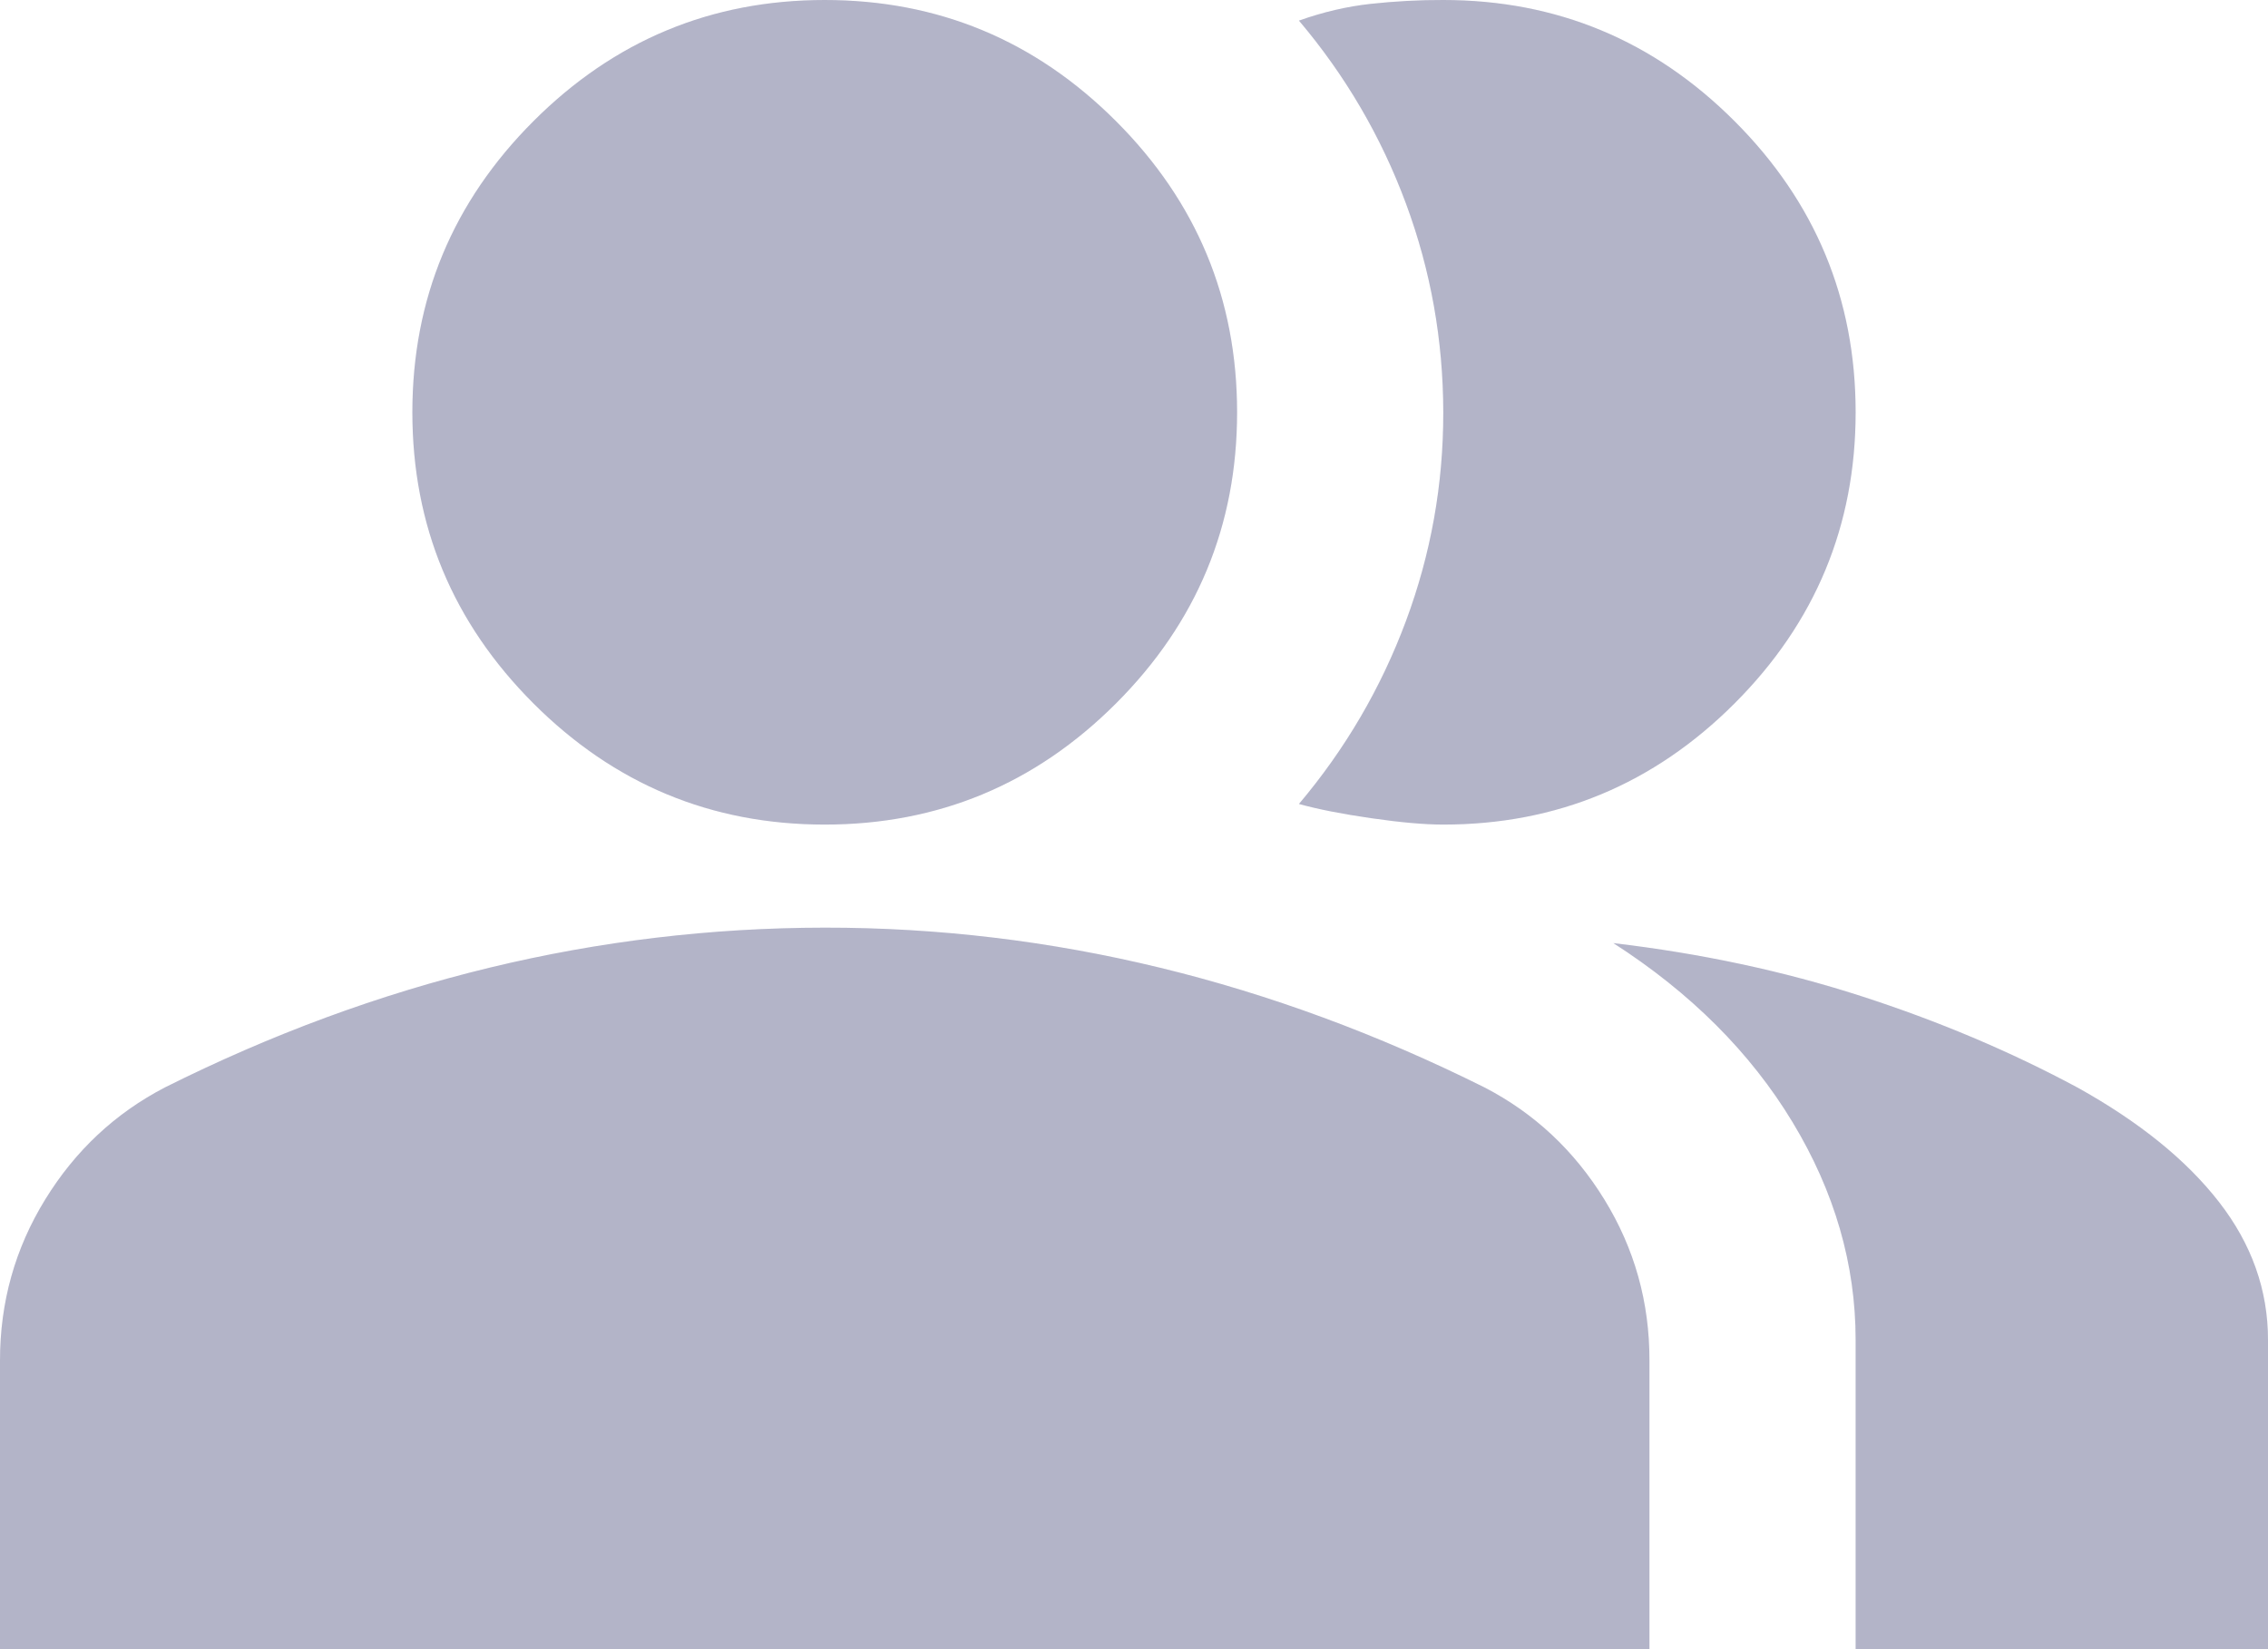 <svg width="22" height="16" viewBox="0 0 22 16" fill="none" xmlns="http://www.w3.org/2000/svg">
<path d="M0 16V13.2C0 12.633 0.146 12.113 0.438 11.638C0.73 11.163 1.117 10.801 1.6 10.55C2.633 10.033 3.683 9.646 4.75 9.388C5.817 9.13 6.9 9.001 8 9C9.1 8.999 10.183 9.129 11.25 9.388C12.317 9.647 13.367 10.035 14.4 10.55C14.883 10.8 15.271 11.163 15.563 11.638C15.855 12.113 16.001 12.634 16 13.2V16H0ZM18 16V13C18 12.267 17.796 11.562 17.388 10.887C16.98 10.212 16.401 9.633 15.65 9.15C16.5 9.25 17.3 9.421 18.05 9.663C18.8 9.905 19.5 10.201 20.15 10.55C20.75 10.883 21.208 11.254 21.525 11.662C21.842 12.07 22 12.516 22 13V16H18ZM8 8C6.9 8 5.958 7.608 5.175 6.825C4.392 6.042 4 5.1 4 4C4 2.9 4.392 1.958 5.175 1.175C5.958 0.392 6.9 -4.8769e-06 8 -4.8769e-06C9.1 -4.8769e-06 10.042 0.392 10.825 1.175C11.608 1.958 12 2.9 12 4C12 5.1 11.608 6.042 10.825 6.825C10.042 7.608 9.1 8 8 8ZM18 4C18 5.1 17.608 6.042 16.825 6.825C16.042 7.608 15.1 8 14 8C13.817 8 13.583 7.979 13.3 7.938C13.017 7.897 12.783 7.851 12.6 7.8C13.05 7.267 13.396 6.675 13.638 6.025C13.88 5.375 14.001 4.7 14 4C13.999 3.3 13.879 2.625 13.638 1.975C13.397 1.325 13.051 0.733 12.6 0.2C12.833 0.117 13.067 0.062 13.3 0.037C13.533 0.012 13.767 -0.001 14 -4.8769e-06C15.1 -4.8769e-06 16.042 0.392 16.825 1.175C17.608 1.958 18 2.9 18 4Z" fill="#E0E1FA"/>
<path d="M0 16V13.2C0 12.633 0.146 12.113 0.438 11.638C0.73 11.163 1.117 10.801 1.6 10.55C2.633 10.033 3.683 9.646 4.75 9.388C5.817 9.13 6.9 9.001 8 9C9.1 8.999 10.183 9.129 11.25 9.388C12.317 9.647 13.367 10.035 14.4 10.55C14.883 10.8 15.271 11.163 15.563 11.638C15.855 12.113 16.001 12.634 16 13.2V16H0ZM18 16V13C18 12.267 17.796 11.562 17.388 10.887C16.98 10.212 16.401 9.633 15.65 9.15C16.5 9.25 17.3 9.421 18.05 9.663C18.8 9.905 19.5 10.201 20.15 10.55C20.75 10.883 21.208 11.254 21.525 11.662C21.842 12.07 22 12.516 22 13V16H18ZM8 8C6.9 8 5.958 7.608 5.175 6.825C4.392 6.042 4 5.1 4 4C4 2.9 4.392 1.958 5.175 1.175C5.958 0.392 6.9 -4.8769e-06 8 -4.8769e-06C9.1 -4.8769e-06 10.042 0.392 10.825 1.175C11.608 1.958 12 2.9 12 4C12 5.1 11.608 6.042 10.825 6.825C10.042 7.608 9.1 8 8 8ZM18 4C18 5.1 17.608 6.042 16.825 6.825C16.042 7.608 15.1 8 14 8C13.817 8 13.583 7.979 13.3 7.938C13.017 7.897 12.783 7.851 12.6 7.8C13.05 7.267 13.396 6.675 13.638 6.025C13.88 5.375 14.001 4.7 14 4C13.999 3.3 13.879 2.625 13.638 1.975C13.397 1.325 13.051 0.733 12.6 0.2C12.833 0.117 13.067 0.062 13.3 0.037C13.533 0.012 13.767 -0.001 14 -4.8769e-06C15.1 -4.8769e-06 16.042 0.392 16.825 1.175C17.608 1.958 18 2.9 18 4Z" fill="black" fill-opacity="0.2"/>
</svg>
